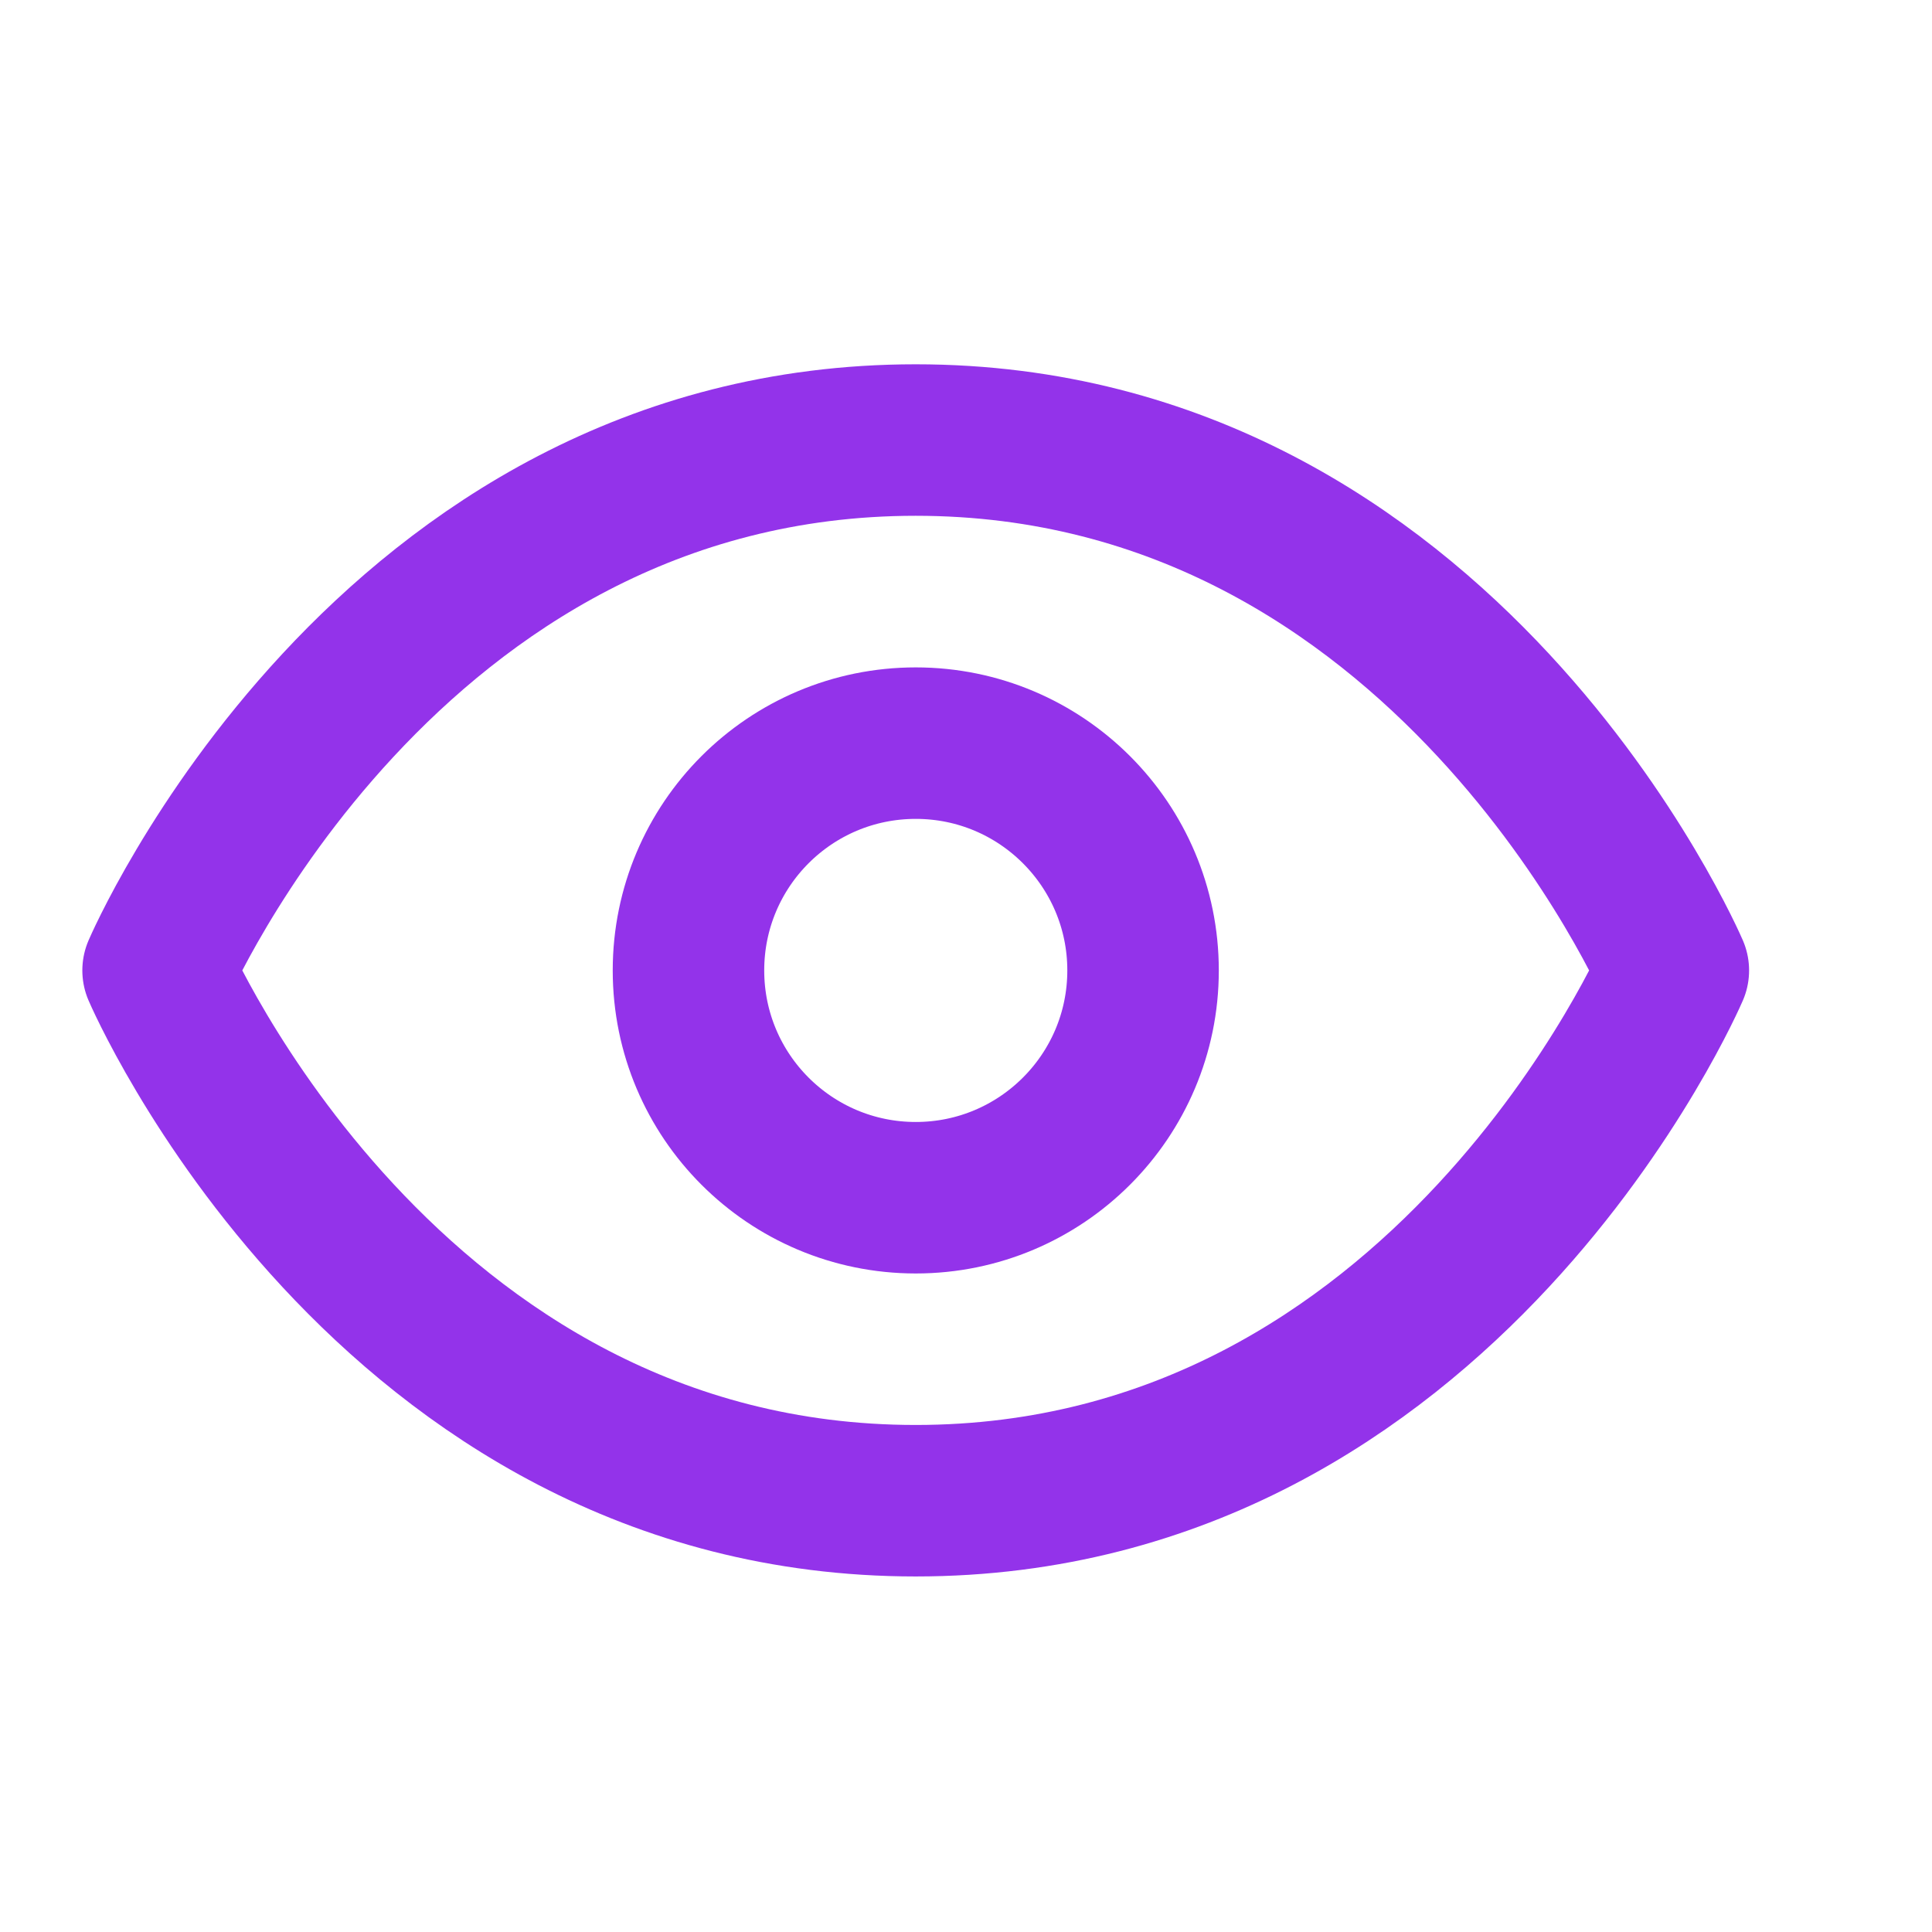 <svg width="17" height="17" viewBox="0 0 17 17" fill="none" xmlns="http://www.w3.org/2000/svg">
<path d="M1.391 8.539C1.391 8.539 3.391 3.872 8.057 3.872C12.724 3.872 14.724 8.539 14.724 8.539C14.724 8.539 12.724 13.205 8.057 13.205C3.391 13.205 1.391 8.539 1.391 8.539Z" stroke="#9333EA" stroke-width="1.333" stroke-linecap="round" stroke-linejoin="round"/>
<path d="M8.058 10.539C9.162 10.539 10.058 9.644 10.058 8.539C10.058 7.434 9.162 6.539 8.058 6.539C6.953 6.539 6.058 7.434 6.058 8.539C6.058 9.644 6.953 10.539 8.058 10.539Z" stroke="#9333EA" stroke-width="1.333" stroke-linecap="round" stroke-linejoin="round"/>
</svg>
